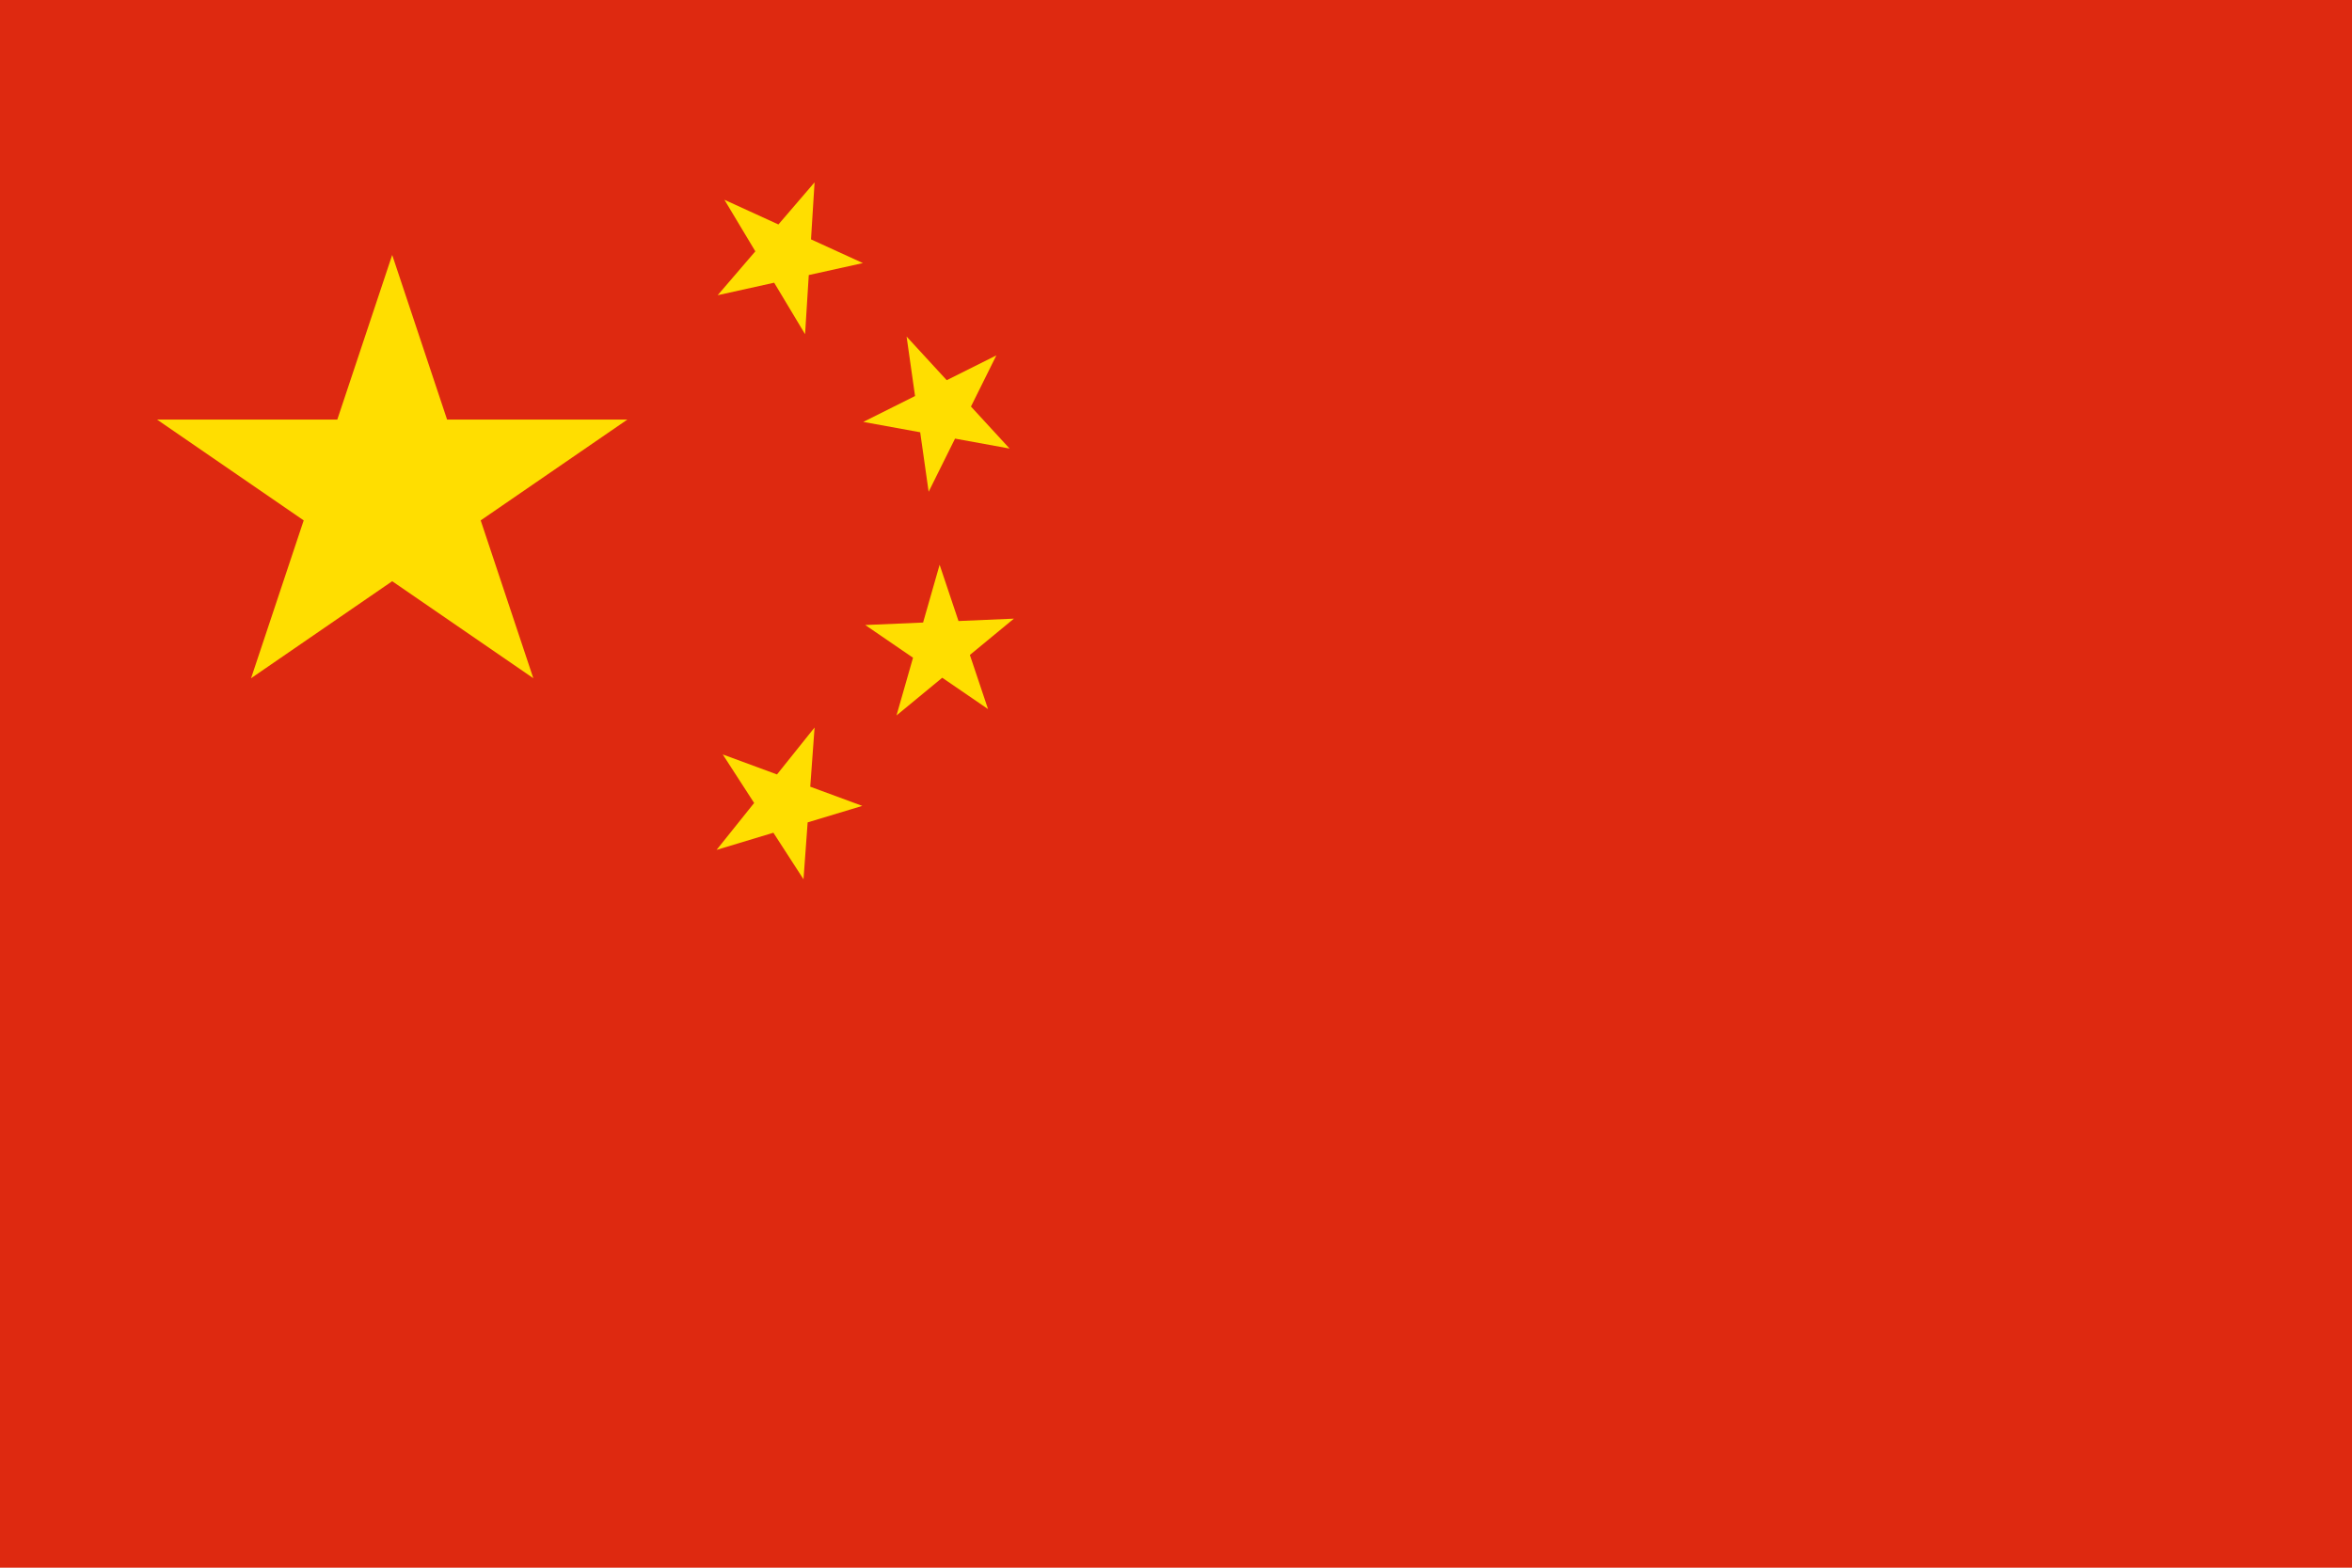 <svg width="24" height="16" viewBox="0 0 24 16" fill="none" xmlns="http://www.w3.org/2000/svg">
<path d="M0 0H24V16H0V0Z" fill="#DE2910"/>
<path d="M2.562 6.922L4.002 2.602L5.442 6.922L1.602 4.282H6.402L2.562 6.922Z" fill="#FFDE00"/>
<path d="M8.805 2.685L7.323 3.013L8.312 1.861L8.215 3.411L7.392 2.039L8.805 2.685Z" fill="#FFDE00"/>
<path d="M10.302 4.578L8.809 4.306L10.167 3.627L9.476 5.019L9.251 3.435L10.302 4.578Z" fill="#FFDE00"/>
<path d="M10.082 7.237L8.829 6.379L10.346 6.314L9.148 7.302L9.588 5.764L10.082 7.237Z" fill="#FFDE00"/>
<path d="M8.199 8.974L7.375 7.7L8.799 8.225L7.312 8.674L8.312 7.425L8.199 8.974Z" fill="#FFDE00"/>
</svg>
